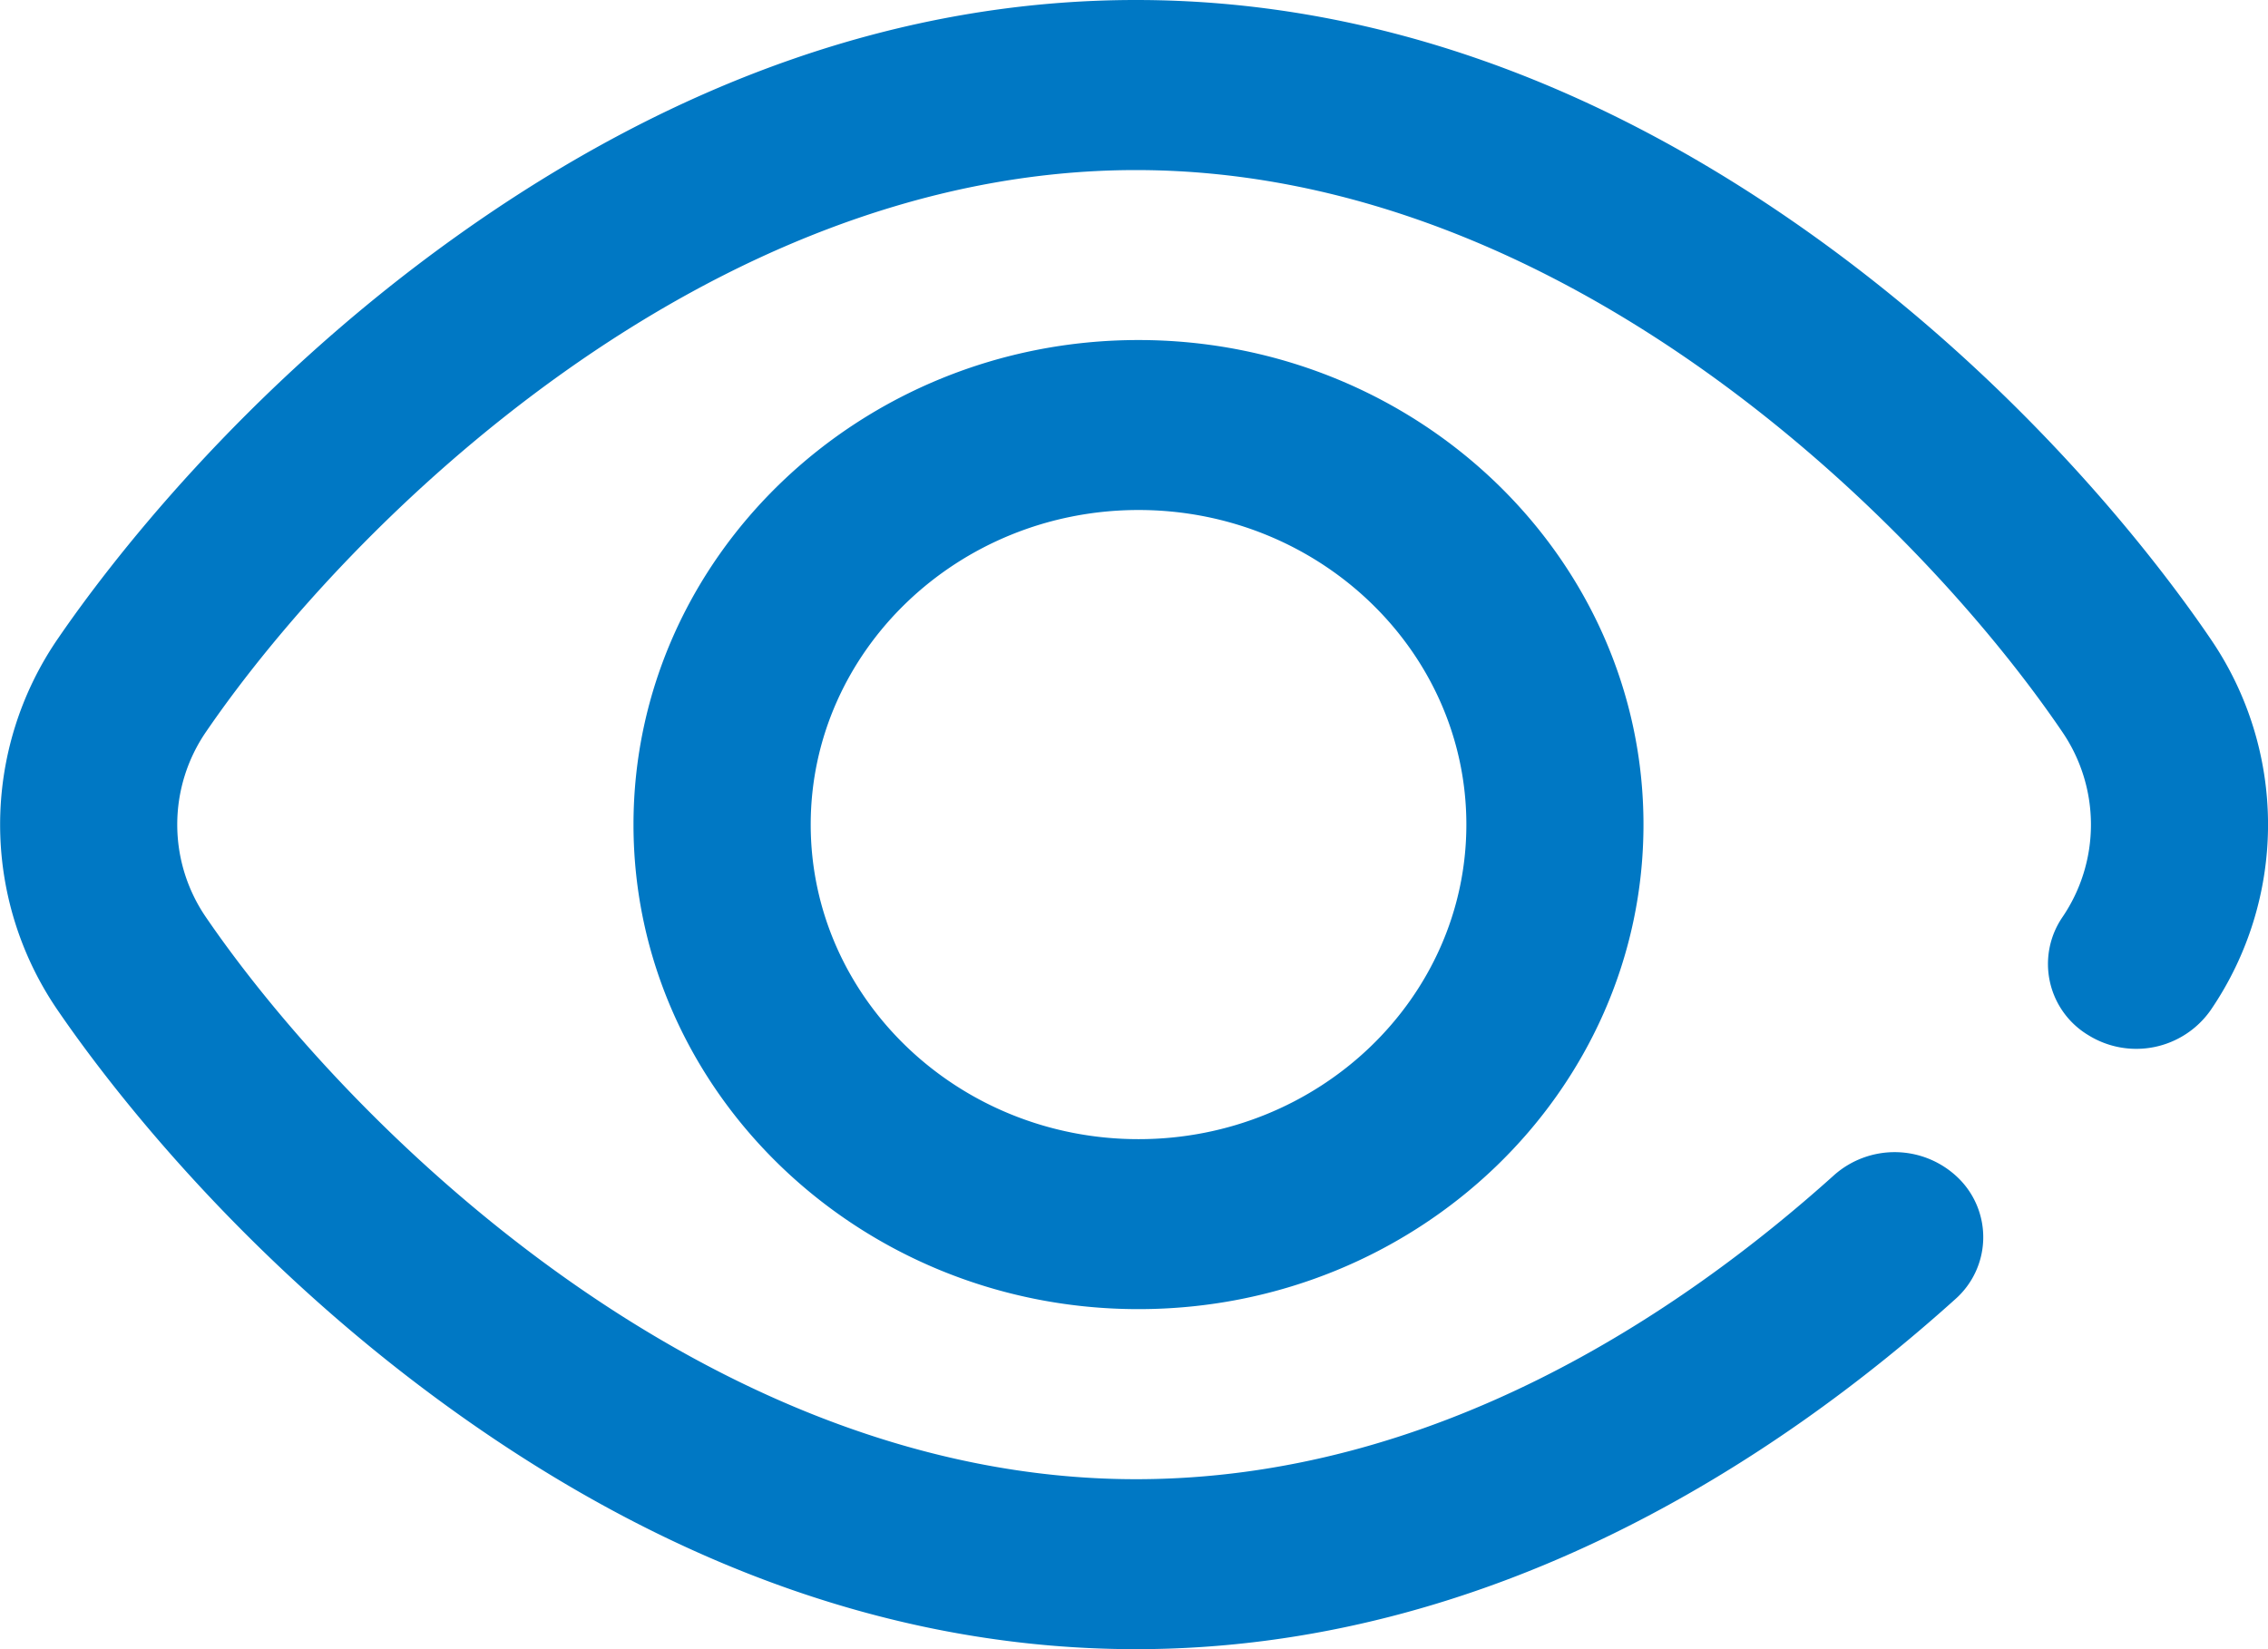 <svg xmlns="http://www.w3.org/2000/svg" width="22" height="16" viewBox="0 0 22 16">
    <path fill="#0078C4" fill-rule="evenodd" d="M11.043 12.701c-2.7 0-4.898-2.109-4.898-4.701 0-2.592 2.198-4.701 4.898-4.701 2.701 0 4.899 2.109 4.899 4.701 0 2.592-2.198 4.701-4.899 4.701zM11.02 16c-2.242 0-4.459-.77-6.59-2.291-2.105-1.502-3.403-3.226-3.863-3.897a3.184 3.184 0 0 1 0-3.624c.46-.671 1.758-2.395 3.863-3.897C6.56.771 8.777 0 11.019 0c2.245 0 4.46.773 6.585 2.297 2.096 1.504 3.383 3.23 3.84 3.903a3.19 3.19 0 0 1 0 3.6.881.881 0 0 1-1.19.241.805.805 0 0 1-.25-1.14 1.595 1.595 0 0 0 0-1.801c-1.375-2.024-4.813-5.45-8.985-5.45S3.388 5.072 2.002 7.095a1.59 1.59 0 0 0 0 1.81c1.386 2.023 4.845 5.446 9.017 5.446 2.89 0 5.277-1.605 6.772-2.95a.885.885 0 0 1 1.214.037.802.802 0 0 1-.038 1.166C17.247 14.153 14.47 16 11.019 16zm.024-11.052c-1.753 0-3.18 1.37-3.18 3.052 0 1.683 1.427 3.052 3.18 3.052 1.754 0 3.18-1.37 3.18-3.052 0-1.683-1.426-3.052-3.18-3.052z"/>
</svg>
